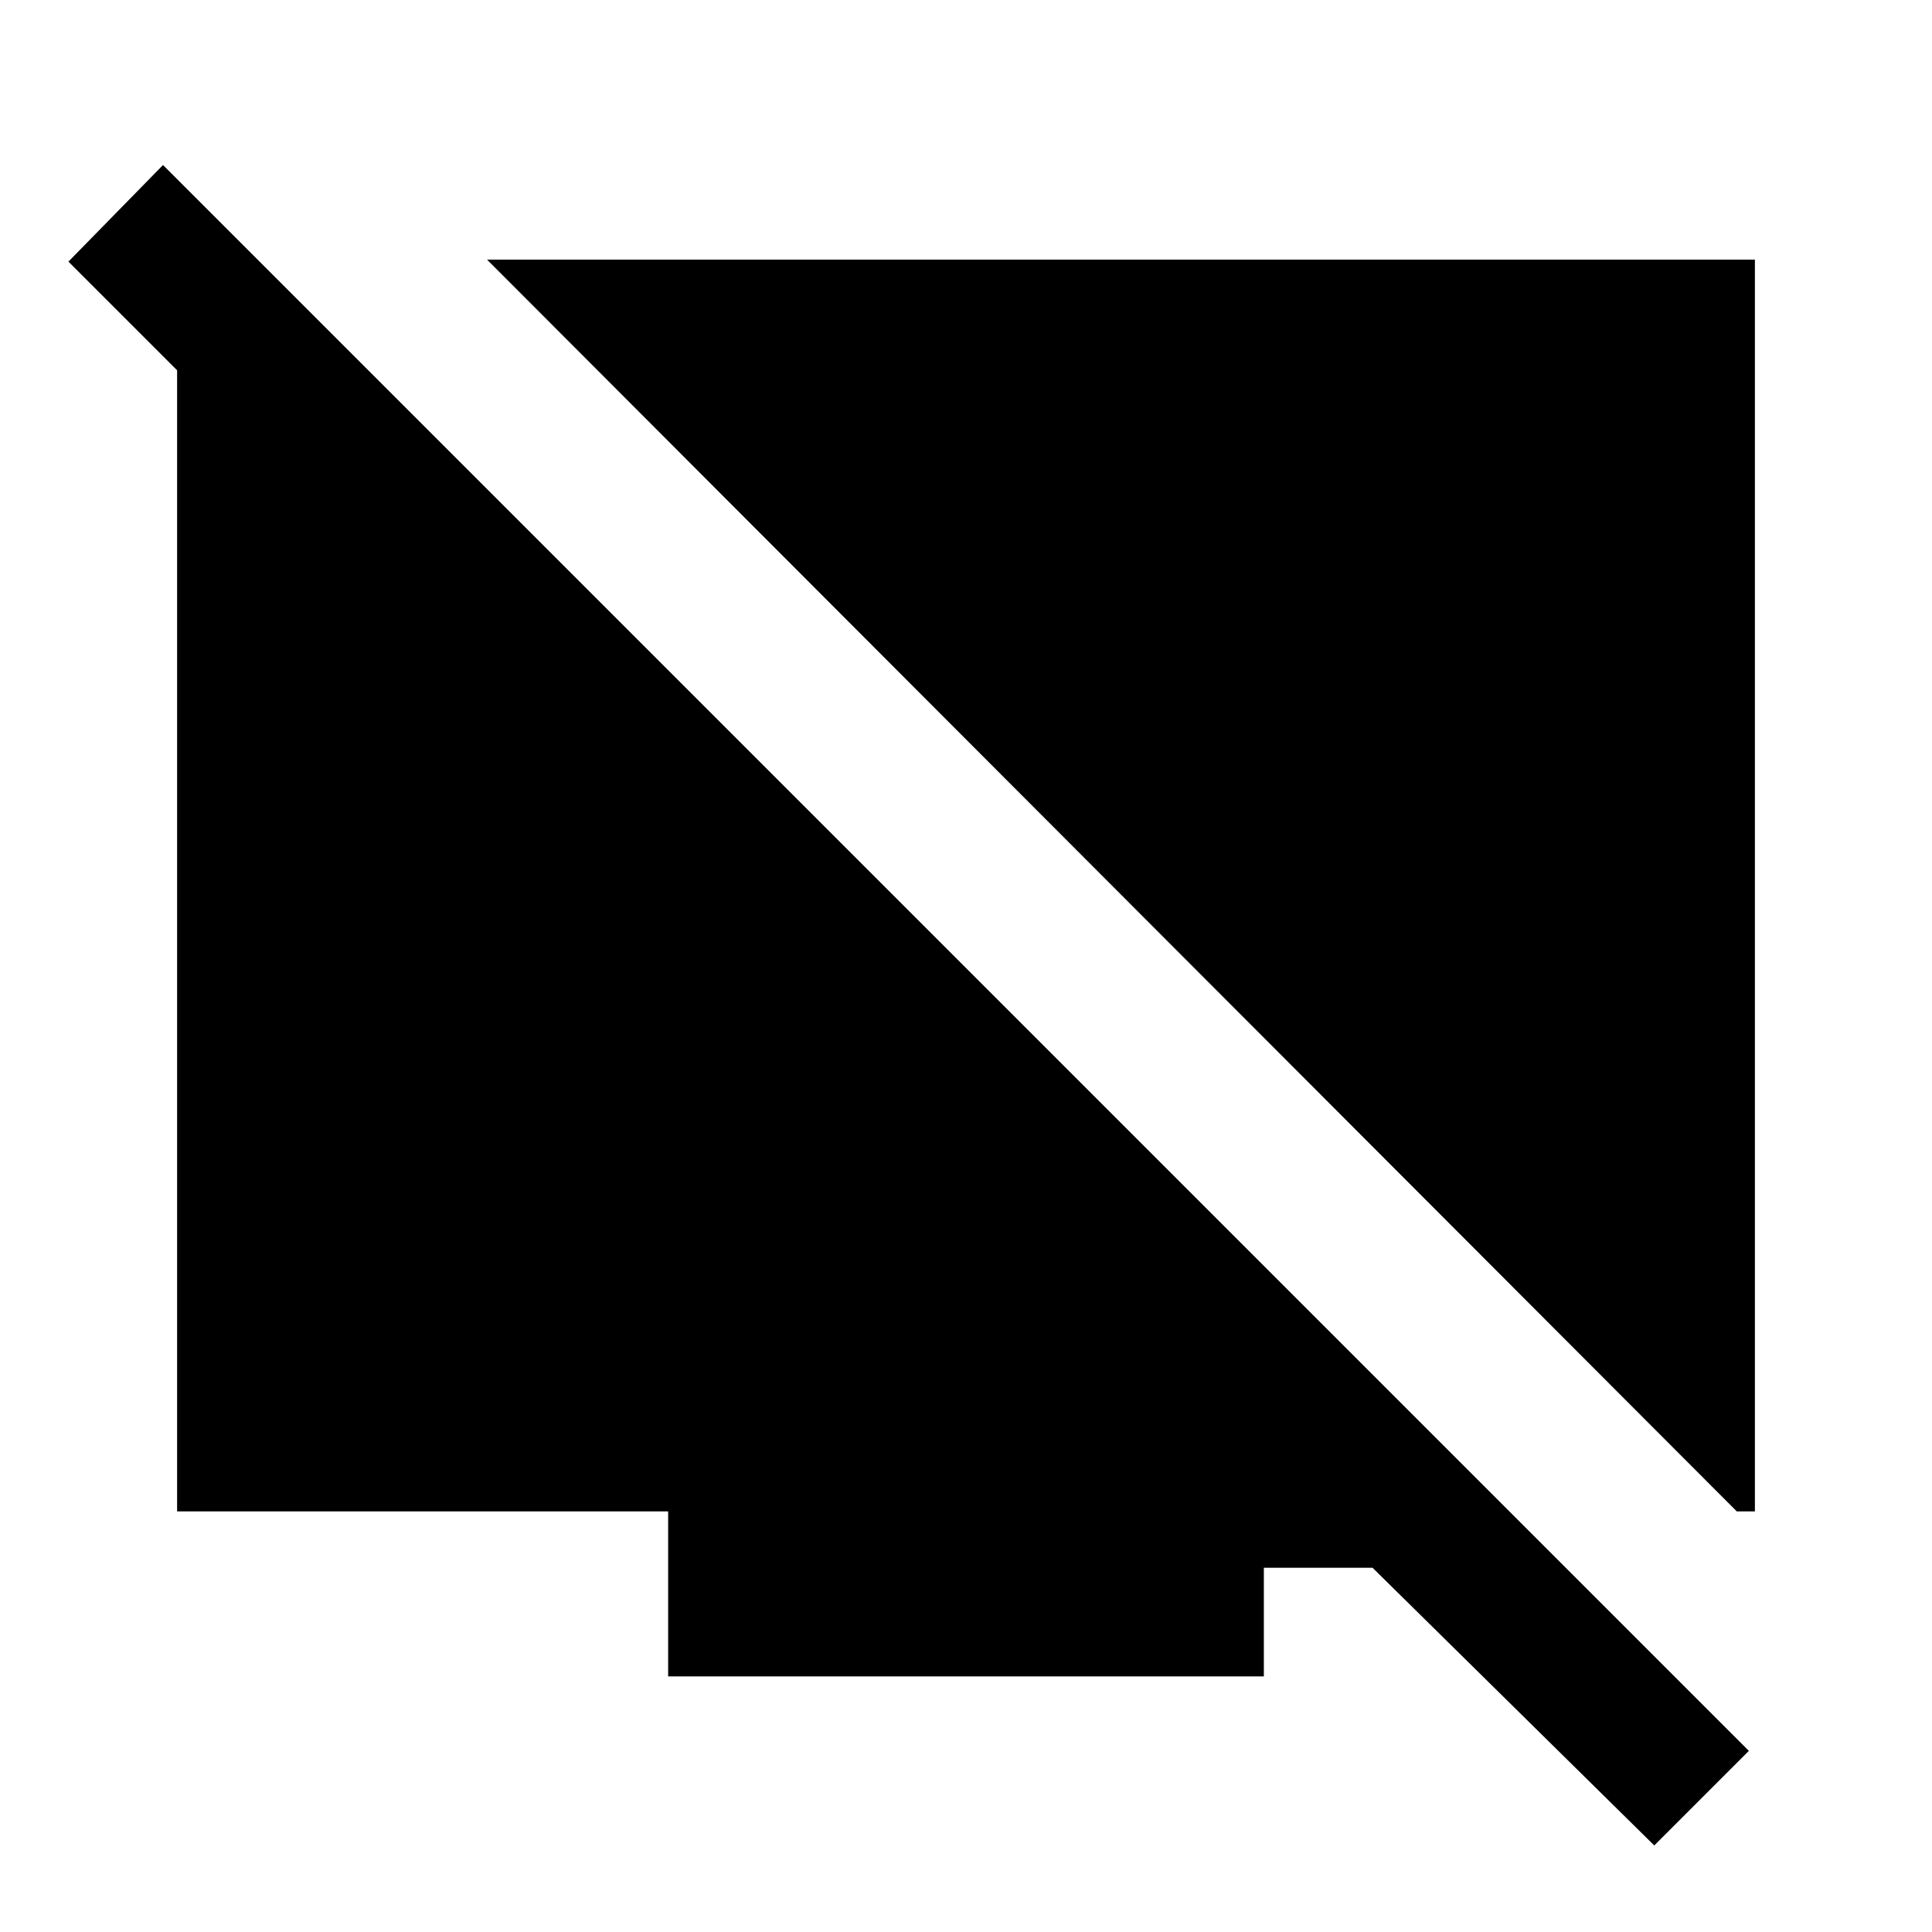 <svg xmlns="http://www.w3.org/2000/svg" height="24" width="24"><path d="M21.575 18.775 6.05 3.225H21.8V18.775ZM20.55 22.925 17.05 19.475H15.7V20.825H8.3V18.775H2.2V4.6L0.85 3.25L2.025 2.05L21.725 21.75Z"/></svg>